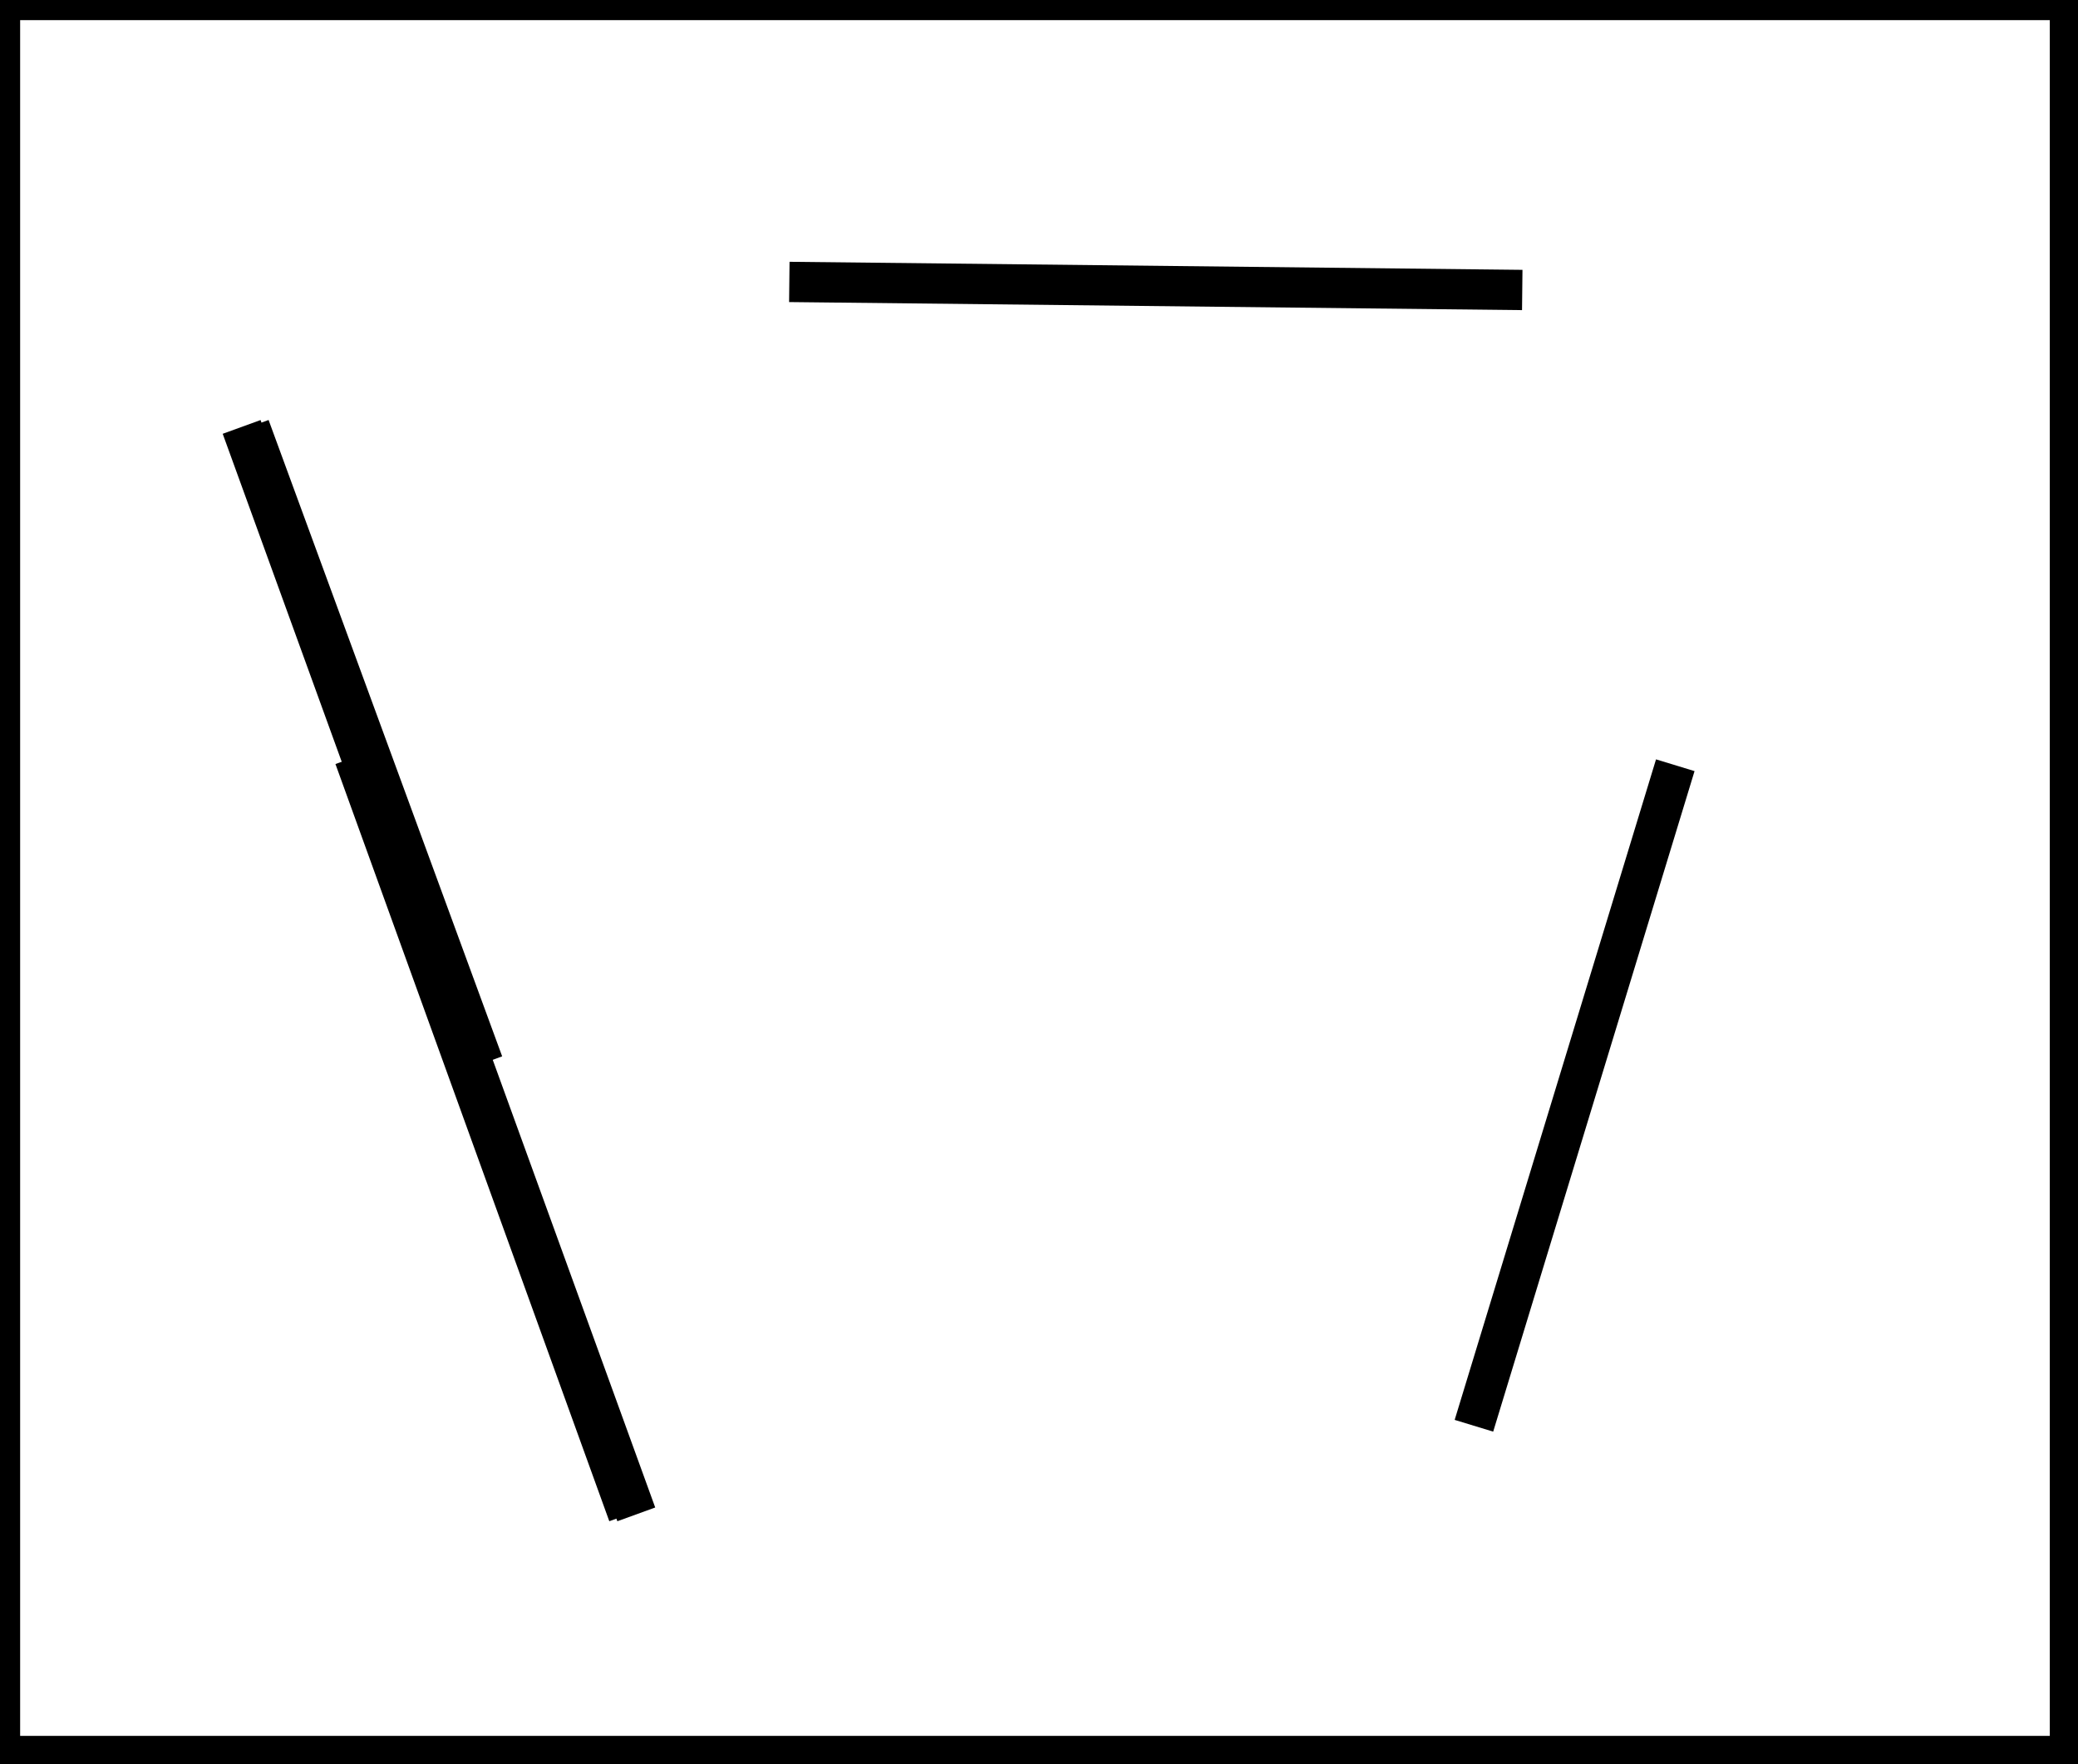 <?xml version="1.0" encoding="utf-8" ?>
<svg baseProfile="full" height="219" version="1.1" width="258" xmlns="http://www.w3.org/2000/svg" xmlns:ev="http://www.w3.org/2001/xml-events" xmlns:xlink="http://www.w3.org/1999/xlink"><defs /><rect fill="white" height="219" width="258" x="0" y="0" /><path d="M 30,53 L 79,188" fill="none" stroke="black" stroke-width="5" /><path d="M 44,94 L 78,188" fill="none" stroke="black" stroke-width="5" /><path d="M 98,35 L 189,36" fill="none" stroke="black" stroke-width="5" /><path d="M 31,53 L 60,132" fill="none" stroke="black" stroke-width="5" /><path d="M 183,177 L 208,95" fill="none" stroke="black" stroke-width="5" /><path d="M 0,0 L 0,218 L 257,218 L 257,0 Z" fill="none" stroke="black" stroke-width="5" /></svg>
